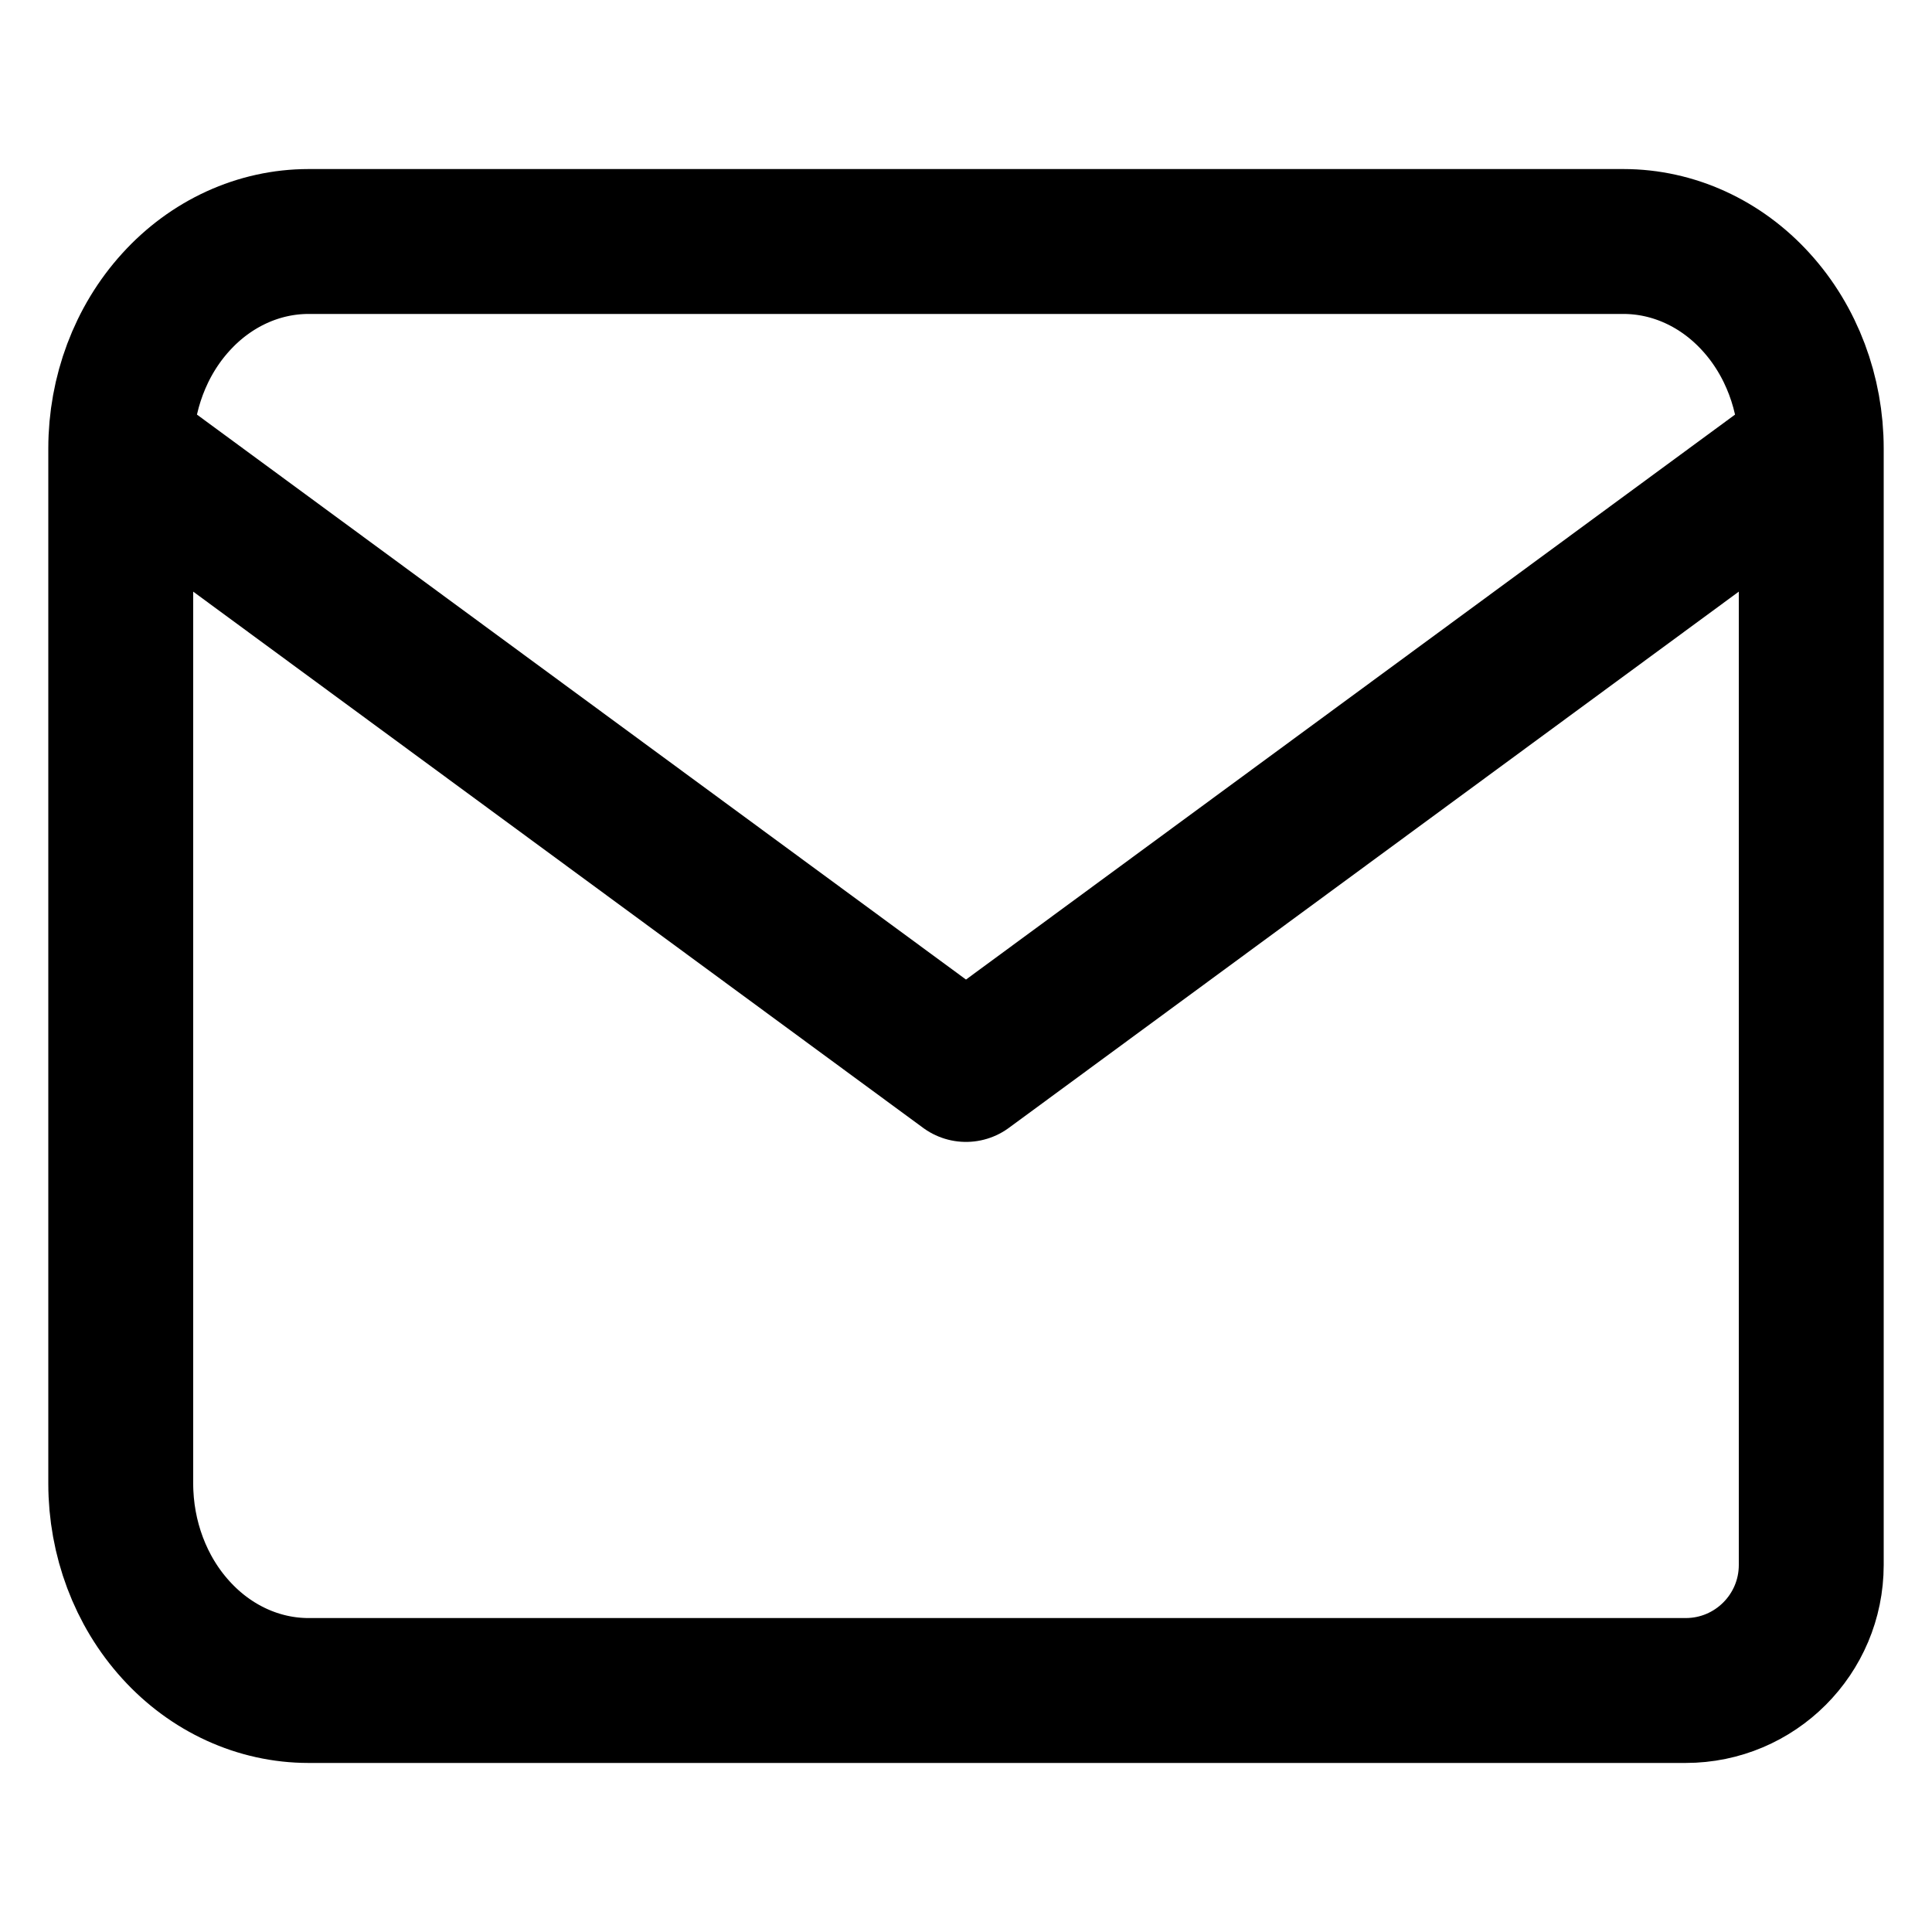 <svg xmlns="http://www.w3.org/2000/svg" width="16" height="16" viewBox="0 0 20 20" fill="none">
    <path d="M1.25 4.643V15.357C1.25 15.925 1.455 16.471 1.82 16.872C2.184 17.274 2.679 17.5 3.194 17.5H17.45C18.168 17.5 18.75 16.918 18.75 16.2V4.643M1.25 4.643C1.25 4.075 1.455 3.529 1.82 3.128C2.184 2.726 2.679 2.5 3.194 2.5H16.806C17.321 2.5 17.816 2.726 18.18 3.128C18.545 3.529 18.75 4.075 18.75 4.643M1.25 4.643L10 11.071L18.75 4.643" stroke="black" stroke-width="1.5" stroke-linecap="round" stroke-linejoin="round"/>
</svg>